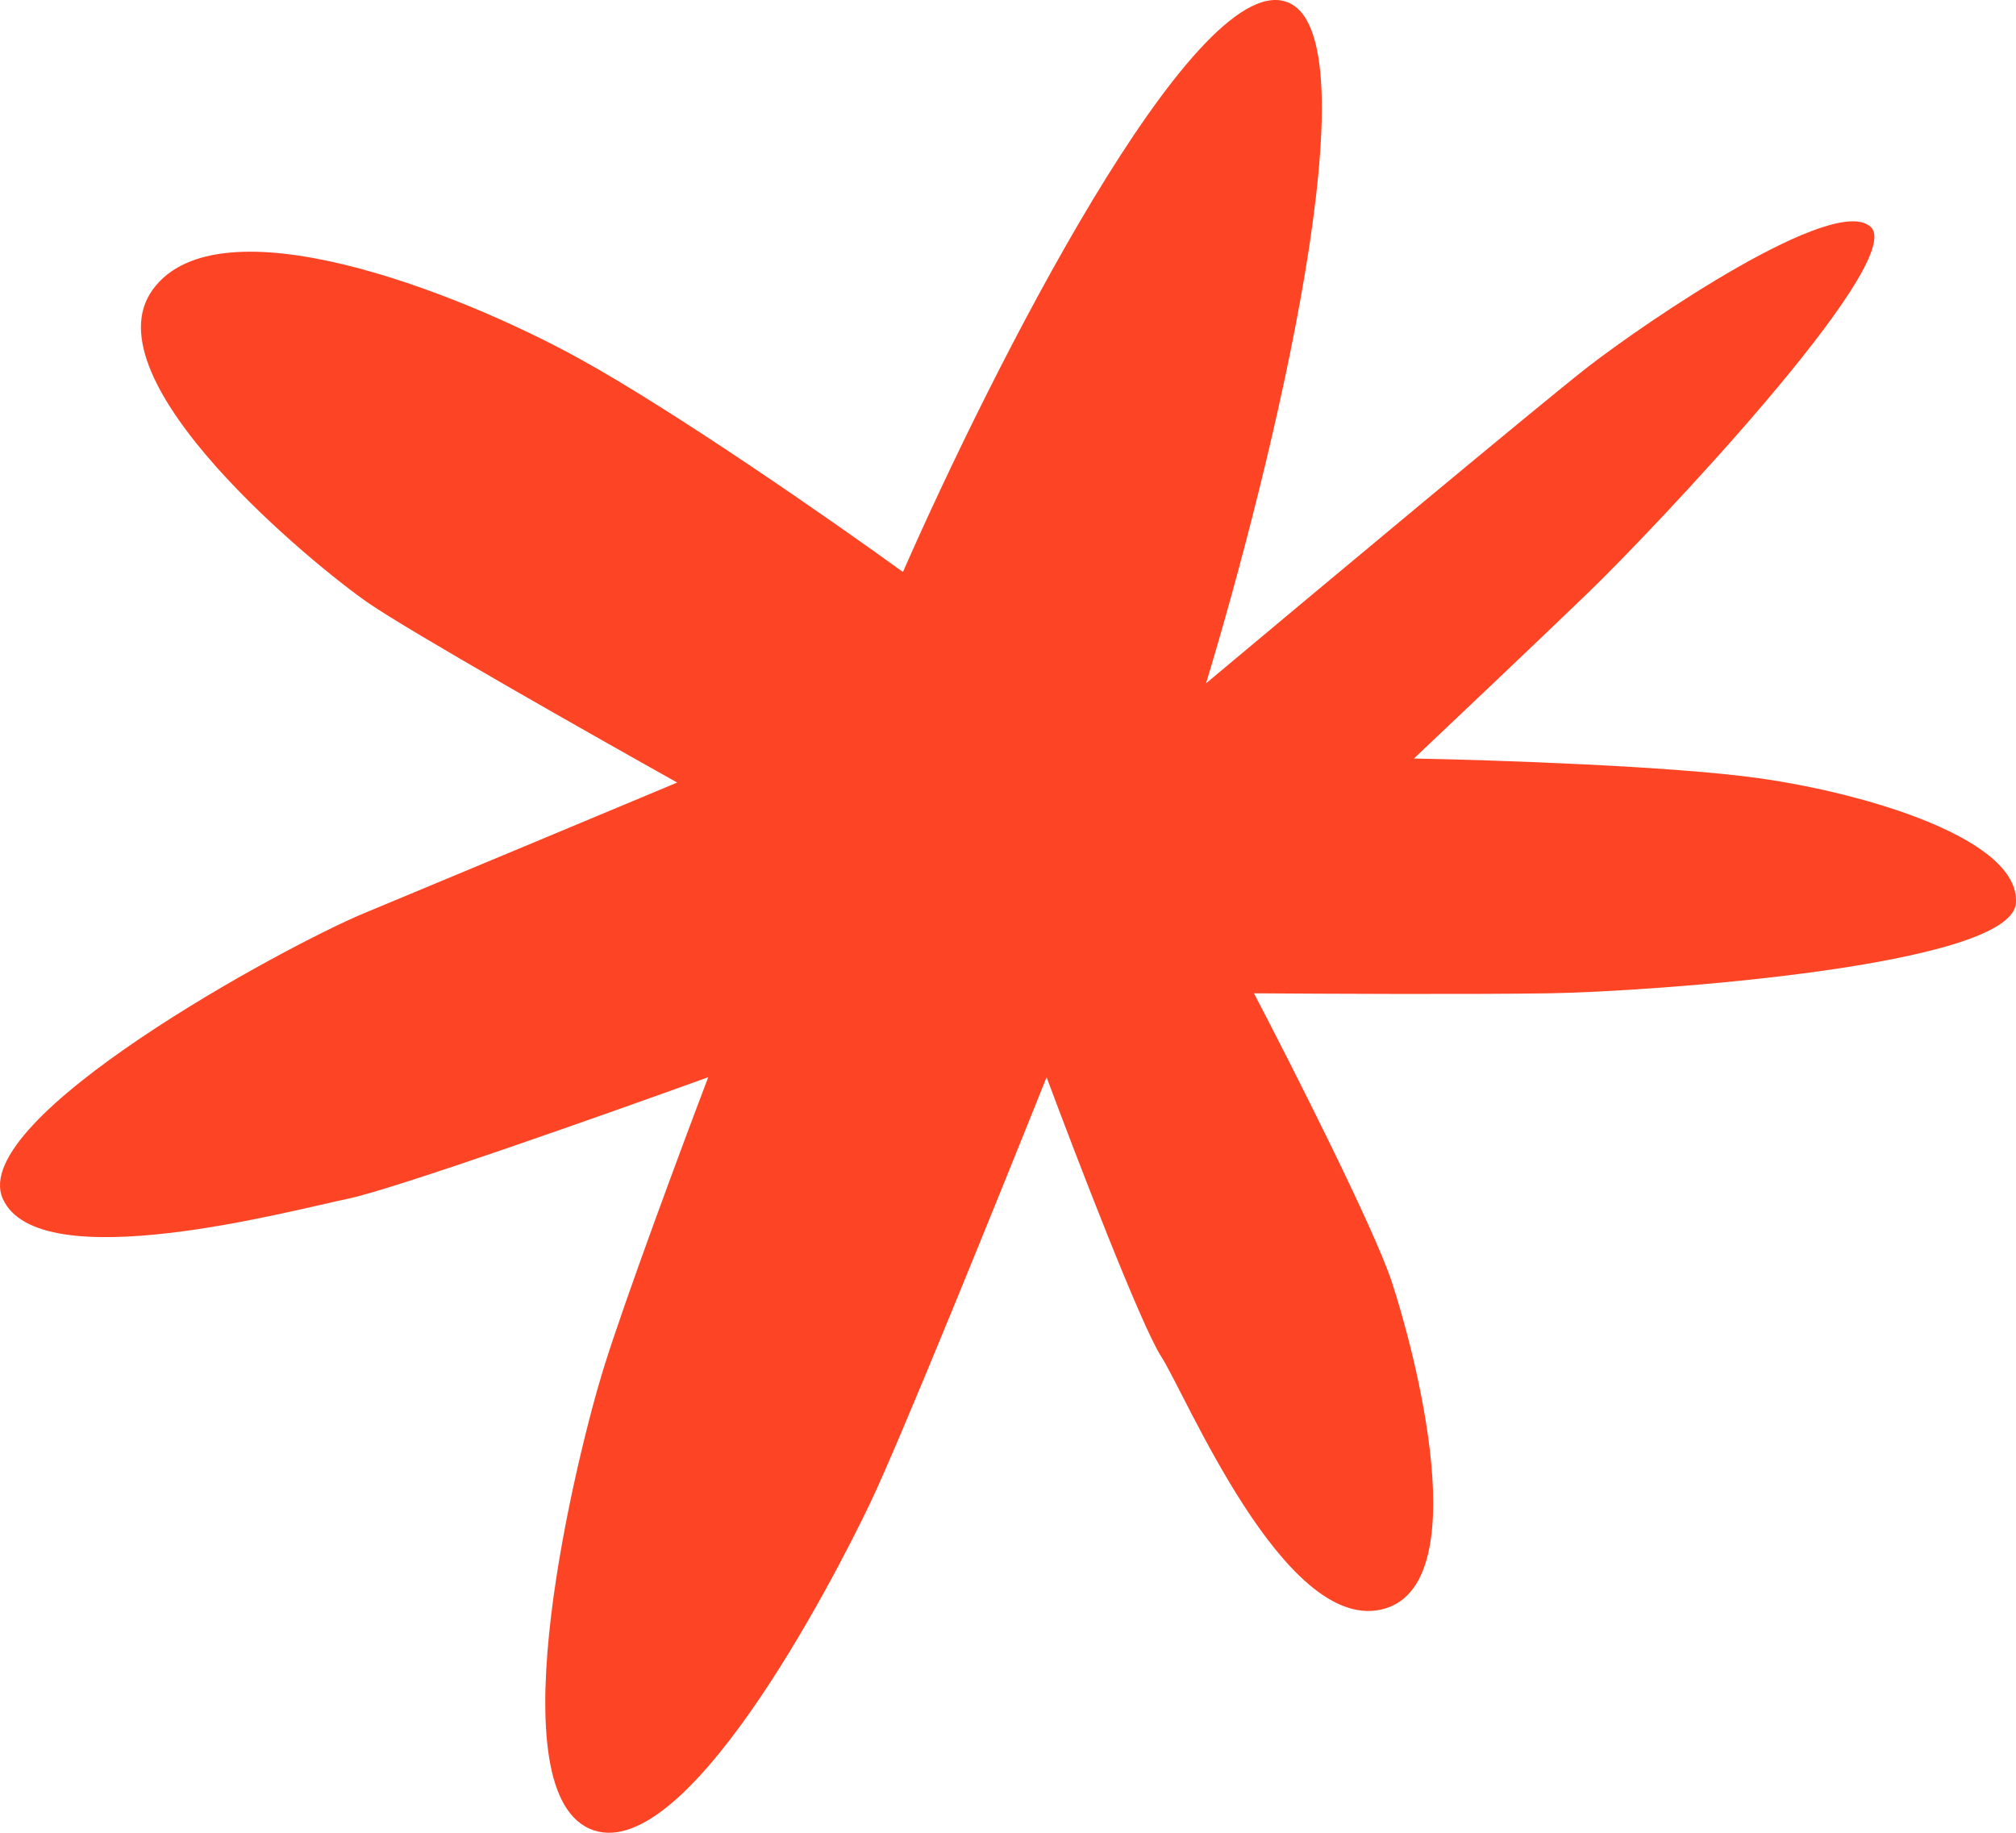<svg width="88" height="80" viewBox="0 0 88 80" fill="none" xmlns="http://www.w3.org/2000/svg">
<path d="M16.068 26.313C17.887 27.568 25.821 32.066 29.56 34.158C26.149 35.584 18.641 38.721 15.896 39.86C12.464 41.284 -1.443 48.821 0.122 52.325C1.688 55.829 12.737 52.828 15.186 52.325C17.145 51.923 26.489 48.62 30.916 47.019C29.785 49.993 27.286 56.702 26.344 59.74C25.166 63.537 21.634 77.973 25.721 79.816C29.808 81.66 36.32 69.095 37.982 65.613C39.312 62.827 43.671 52.056 45.684 47.019C46.99 50.526 49.819 57.873 50.683 59.205C51.764 60.87 56.02 71.192 60.276 70.259C64.532 69.327 61.718 58.872 60.749 55.942C59.974 53.598 56.418 46.575 54.736 43.357C57.619 43.379 64.234 43.41 67.639 43.357C71.895 43.29 87.802 42.196 87.996 39.422C88.19 36.648 81.543 34.64 76.789 33.97C72.985 33.435 65.156 33.173 61.718 33.109C63.299 31.616 67.027 28.083 69.293 25.901C72.126 23.174 83.193 11.486 81.677 9.927C80.162 8.369 71.796 14.083 69.293 16.031C67.291 17.59 57.359 25.878 52.644 29.828C55.492 20.435 60.172 1.332 56.113 0.066C52.053 -1.201 43.289 16.139 39.414 24.967C36.458 22.825 29.484 17.959 25.239 15.627C19.933 12.713 9.549 8.678 6.668 12.639C3.788 16.599 13.794 24.743 16.068 26.313Z" fill="#FD4525"/>
</svg>
